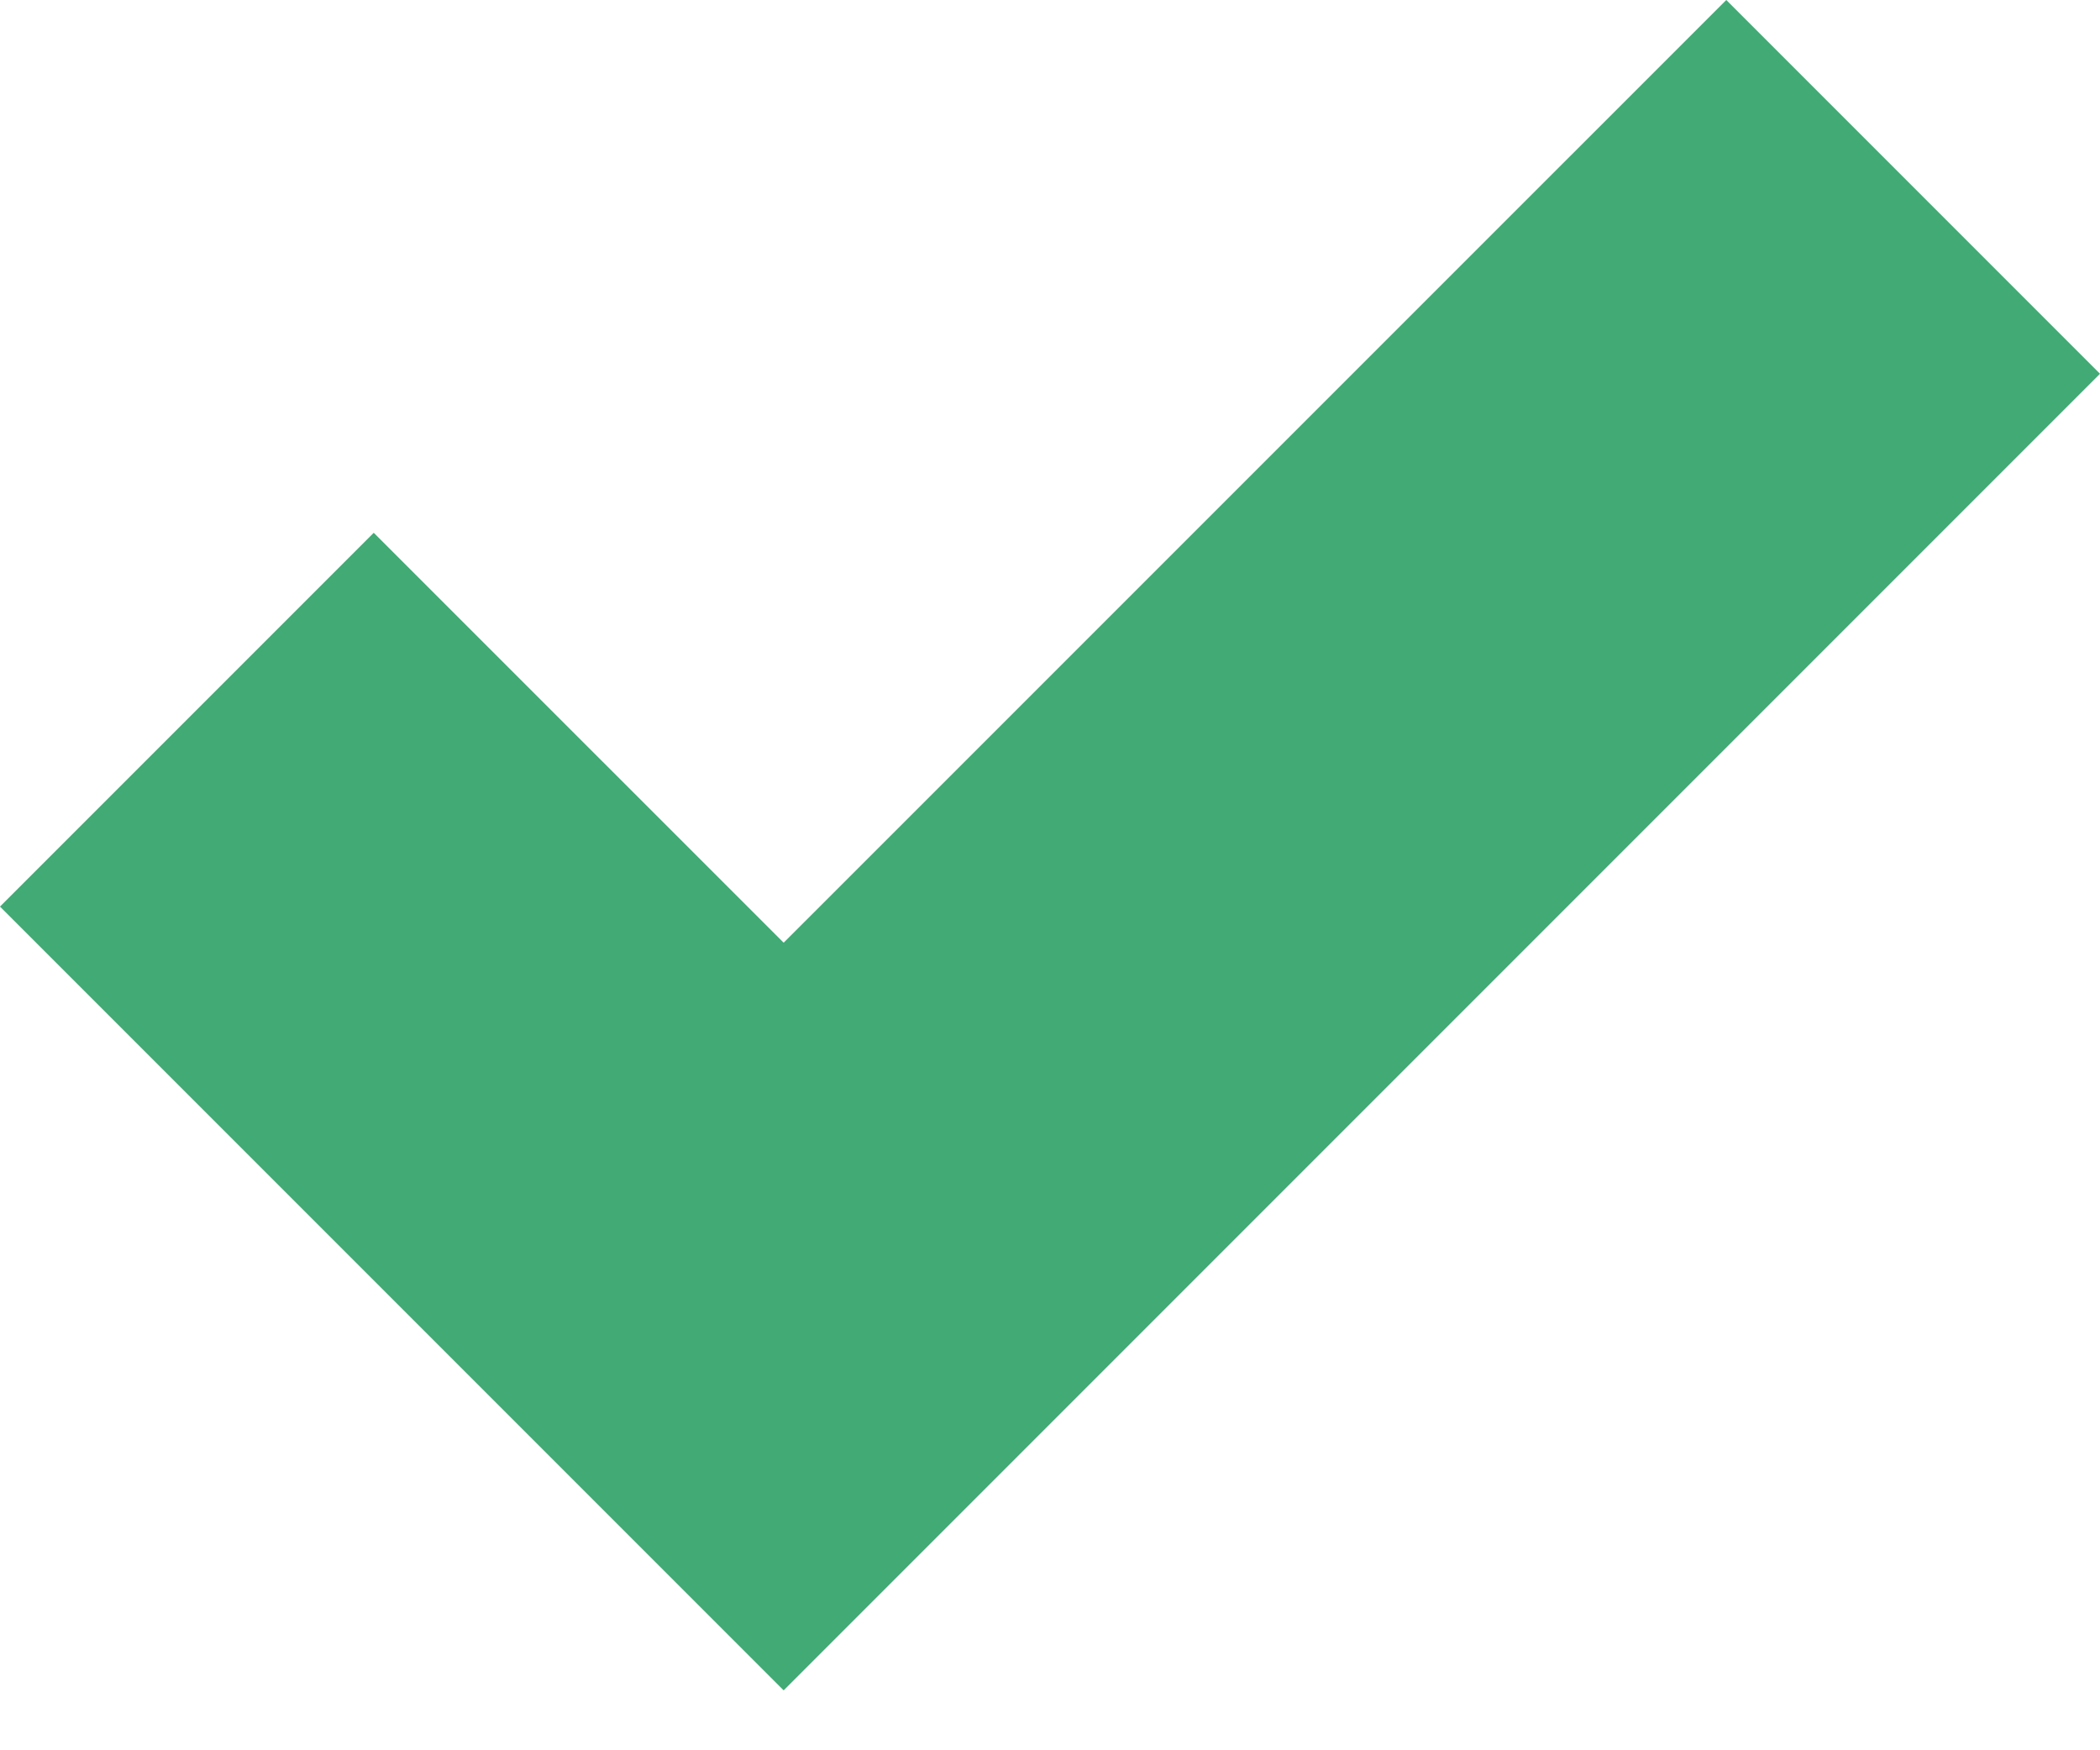 <svg width="30" height="25" viewBox="0 0 30 25" fill="none" xmlns="http://www.w3.org/2000/svg">
<path d="M11.195 24.144L0 12.949L5.339 7.61L11.195 13.465L24.661 0L30 5.339L11.195 24.144Z" fill="#41AA75"/>
</svg>
